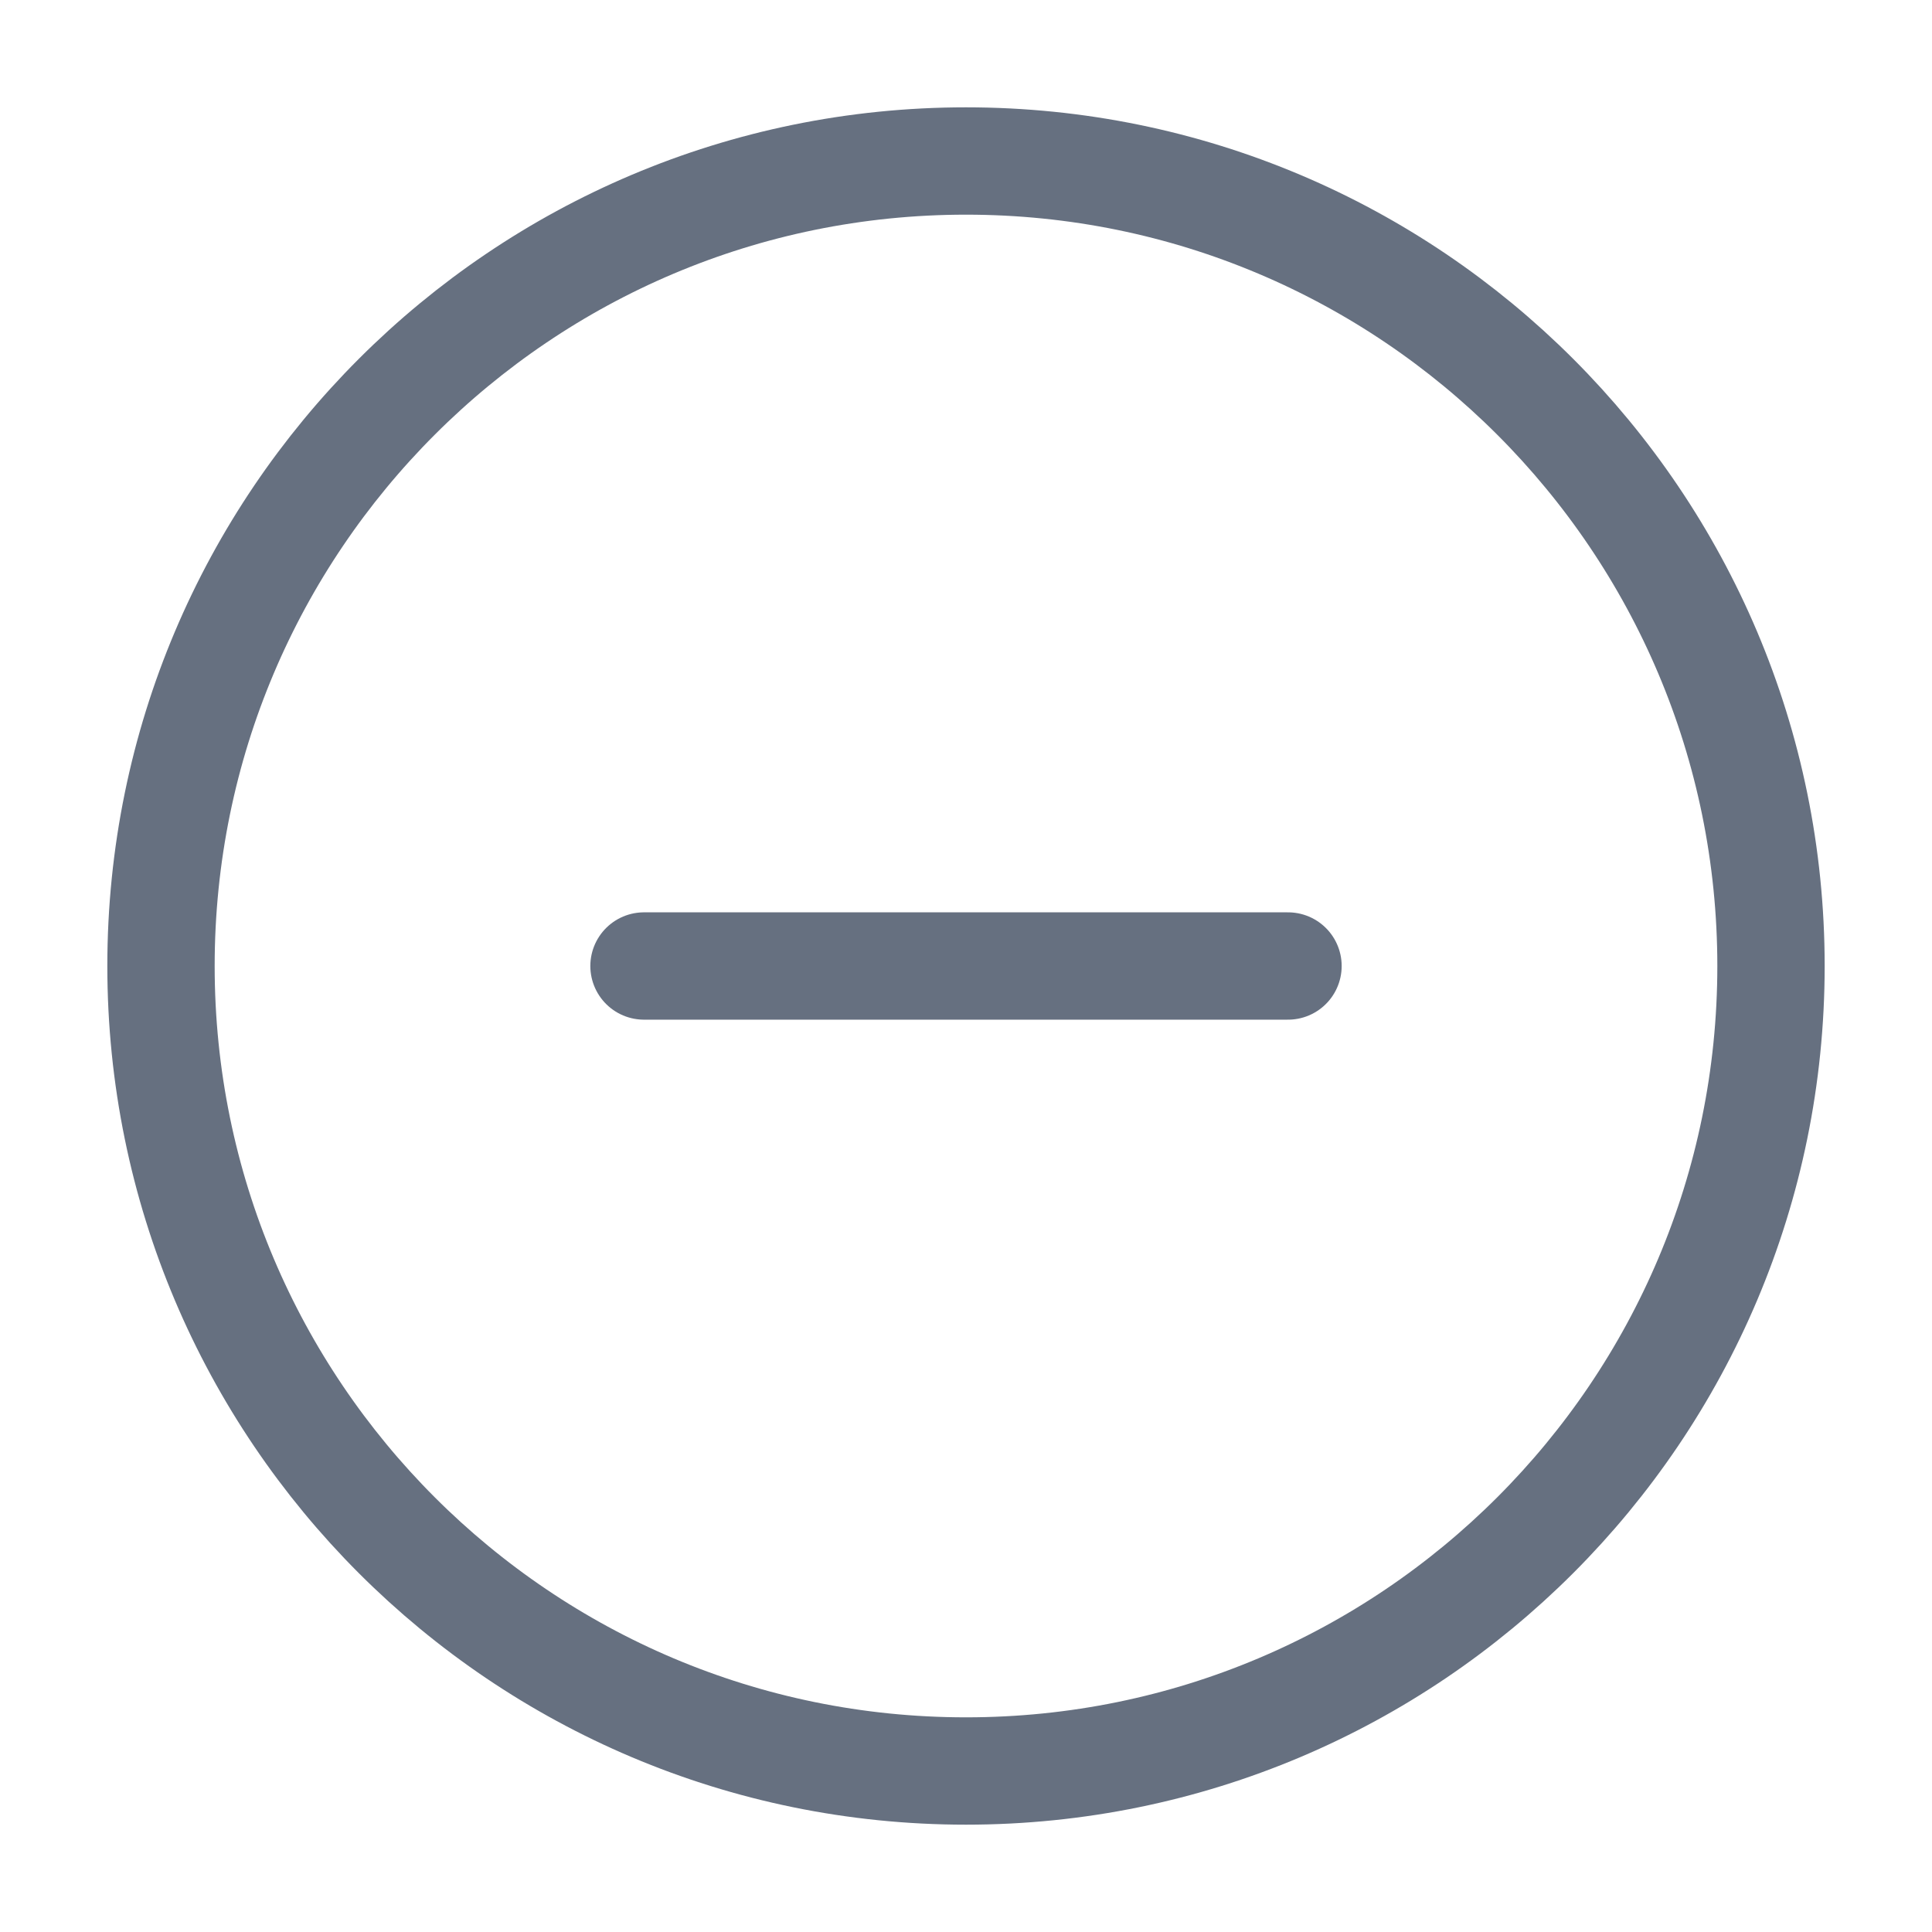 <svg width="18" height="18" viewBox="0 0 18 18" fill="none" xmlns="http://www.w3.org/2000/svg">
<g clip-path="url(#clip0_429_3166)">
<path d="M6 9H12" stroke="#667080" stroke-linecap="round" stroke-linejoin="round"/>
<path d="M9 16.5C13.142 16.5 16.5 13.142 16.5 9C16.5 4.858 13.142 1.5 9 1.5C4.858 1.5 1.5 4.858 1.5 9C1.5 13.142 4.858 16.5 9 16.5Z" stroke="#667080" stroke-linecap="round" stroke-linejoin="round"/>
</g>
<defs>
<clipPath id="clip0_429_3166">
<rect width="18" height="18" fill="white"/>
</clipPath>
</defs>
</svg>
